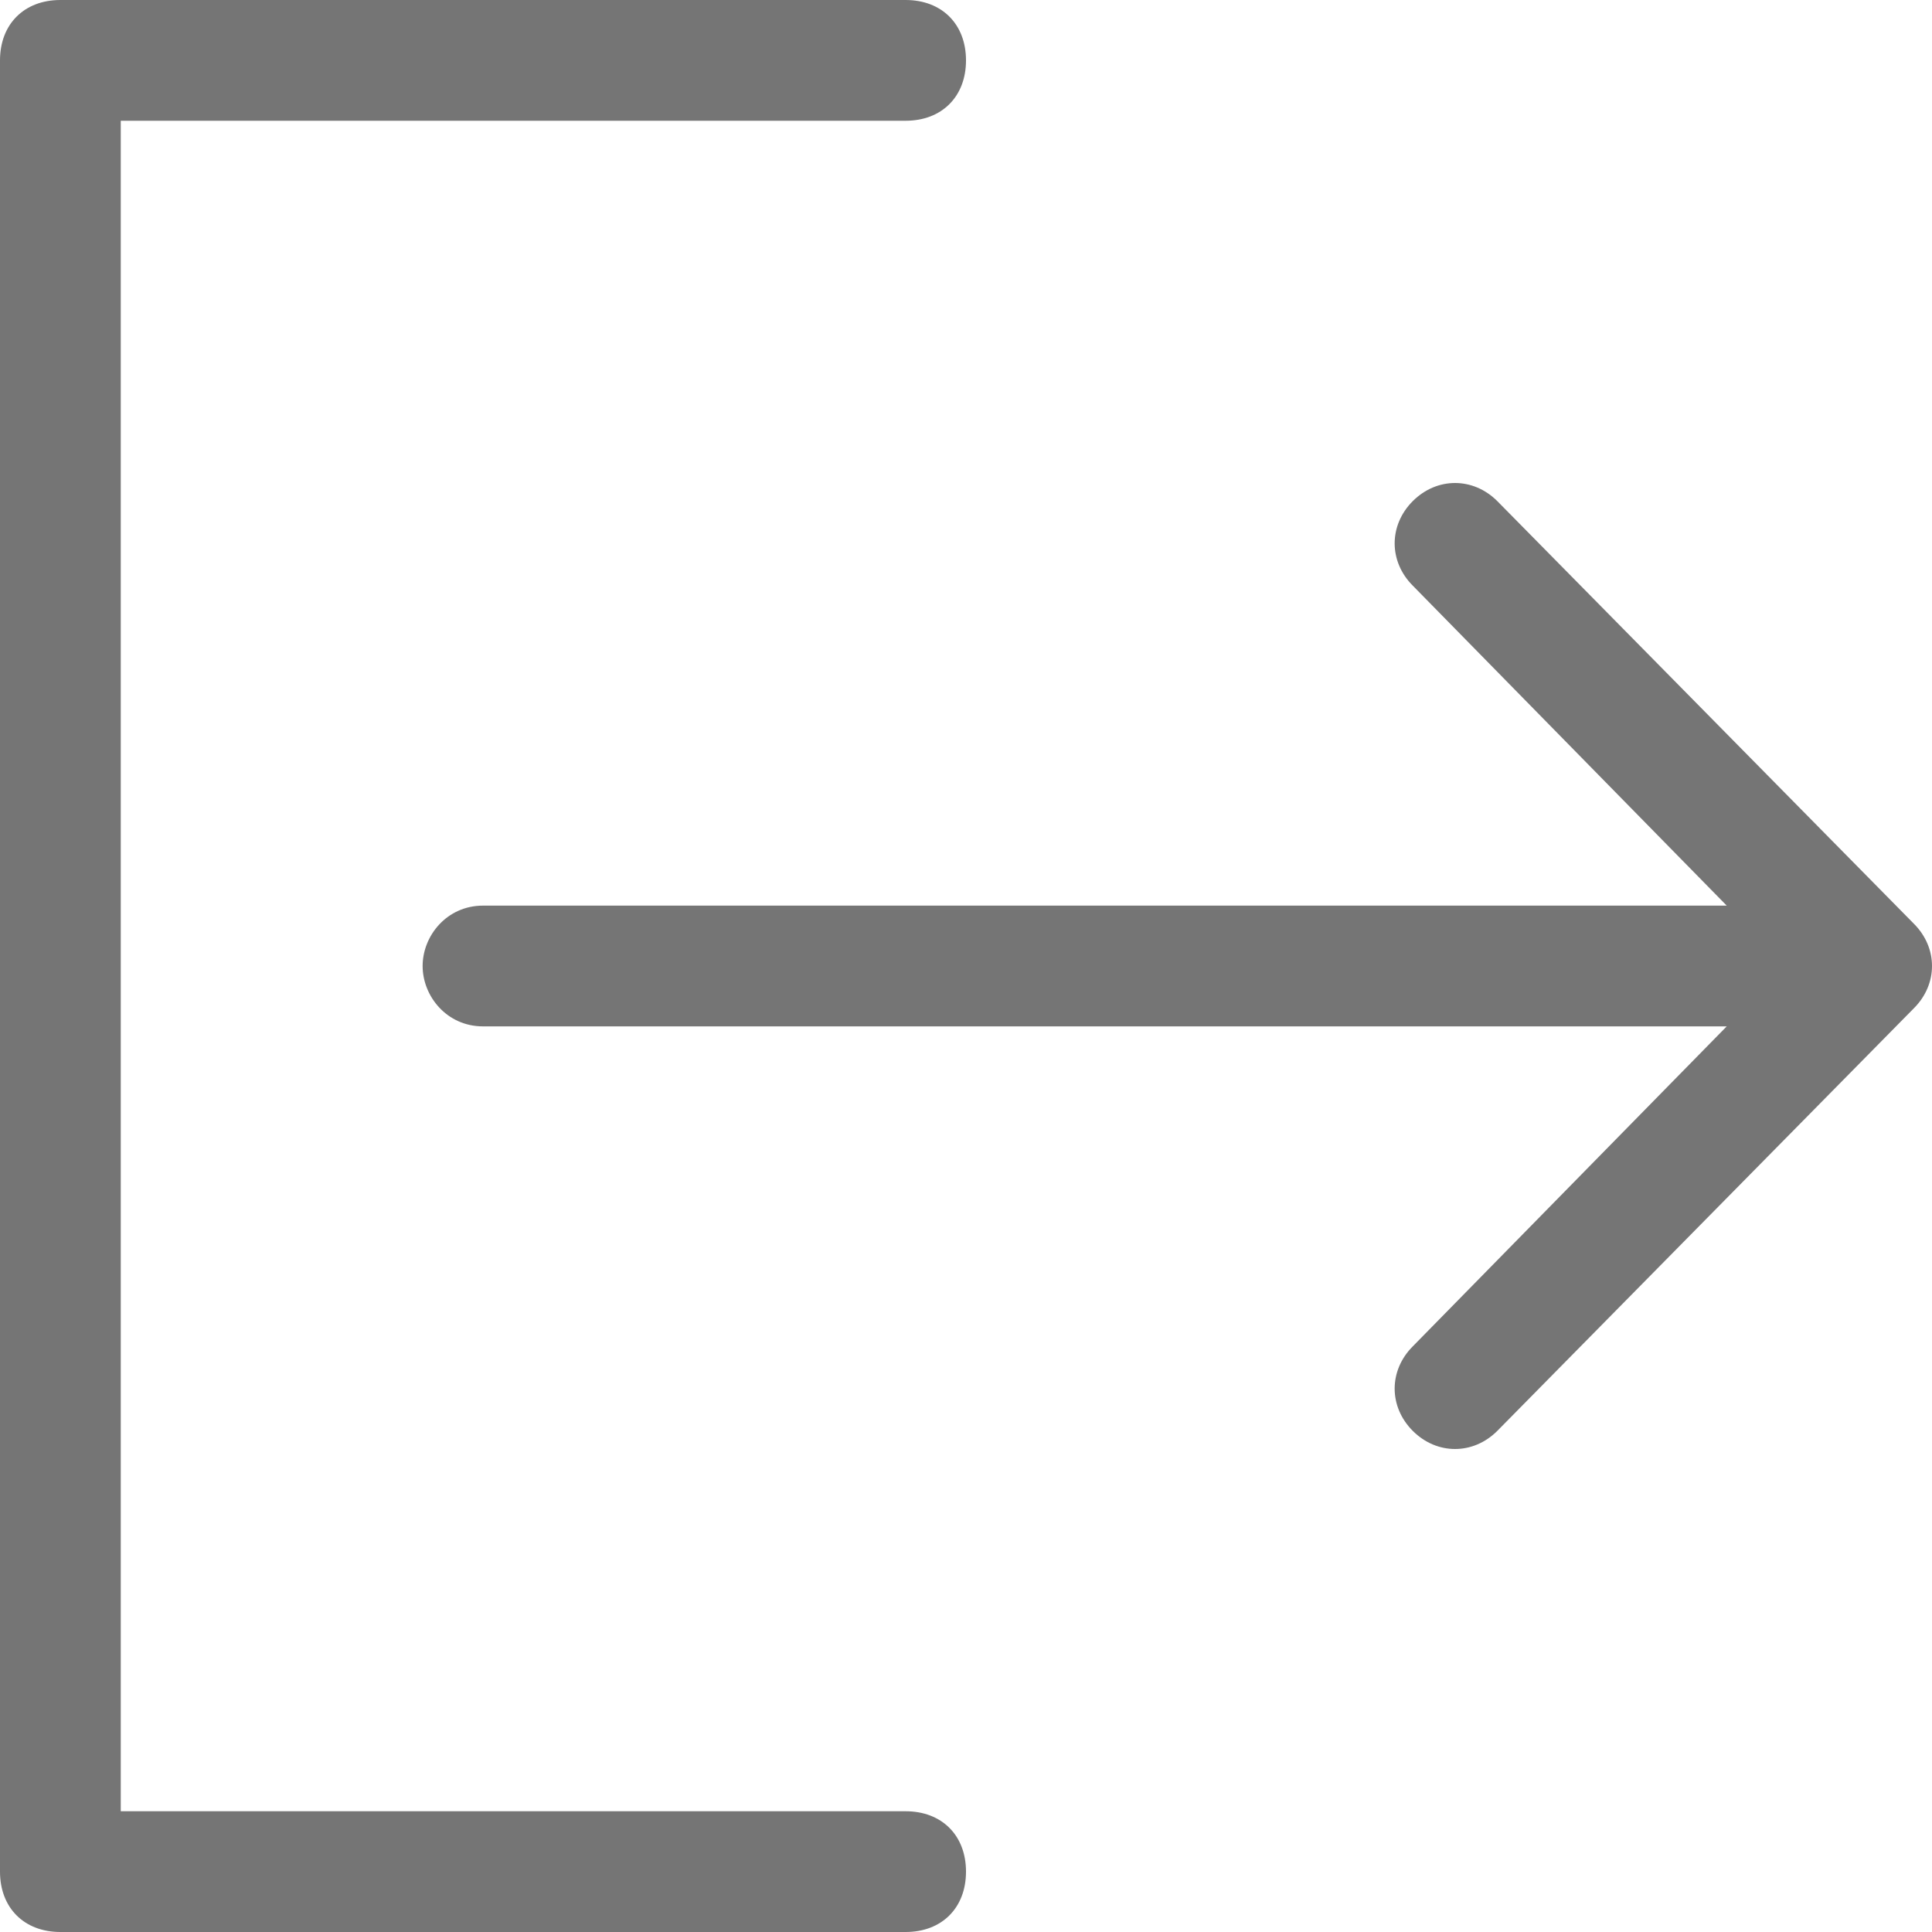<?xml version="1.0" encoding="utf-8"?>
<!-- Generator: Adobe Illustrator 24.2.1, SVG Export Plug-In . SVG Version: 6.00 Build 0)  -->
<svg version="1.1" id="Слой_1" xmlns="http://www.w3.org/2000/svg" xmlns:xlink="http://www.w3.org/1999/xlink" x="0px" y="0px"
	 viewBox="0 0 32 32" style="enable-background:new 0 0 32 32;" xml:space="preserve">
<style type="text/css">
	.st0{fill:#757575;}
</style>
<g id="Sign_Out">
	<path class="st0" d="M15,30H2V2h13c0.6,0,1-0.4,1-1s-0.4-1-1-1H1C0.4,0,0,0.4,0,1v30c0,0.6,0.4,1,1,1h14c0.6,0,1-0.4,1-1
		S15.6,30,15,30z"/>
	<path class="st0" d="M31.7,15.3l-6.9-7c-0.4-0.4-1-0.4-1.4,0c-0.4,0.4-0.4,1,0,1.4l5.2,5.3H8c-0.6,0-1,0.5-1,1s0.4,1,1,1h20.6
		l-5.2,5.3c-0.4,0.4-0.4,1,0,1.4c0.4,0.4,1,0.4,1.4,0l6.9-7C32.1,16.3,32.1,15.7,31.7,15.3z"/>
</g>
</svg>
